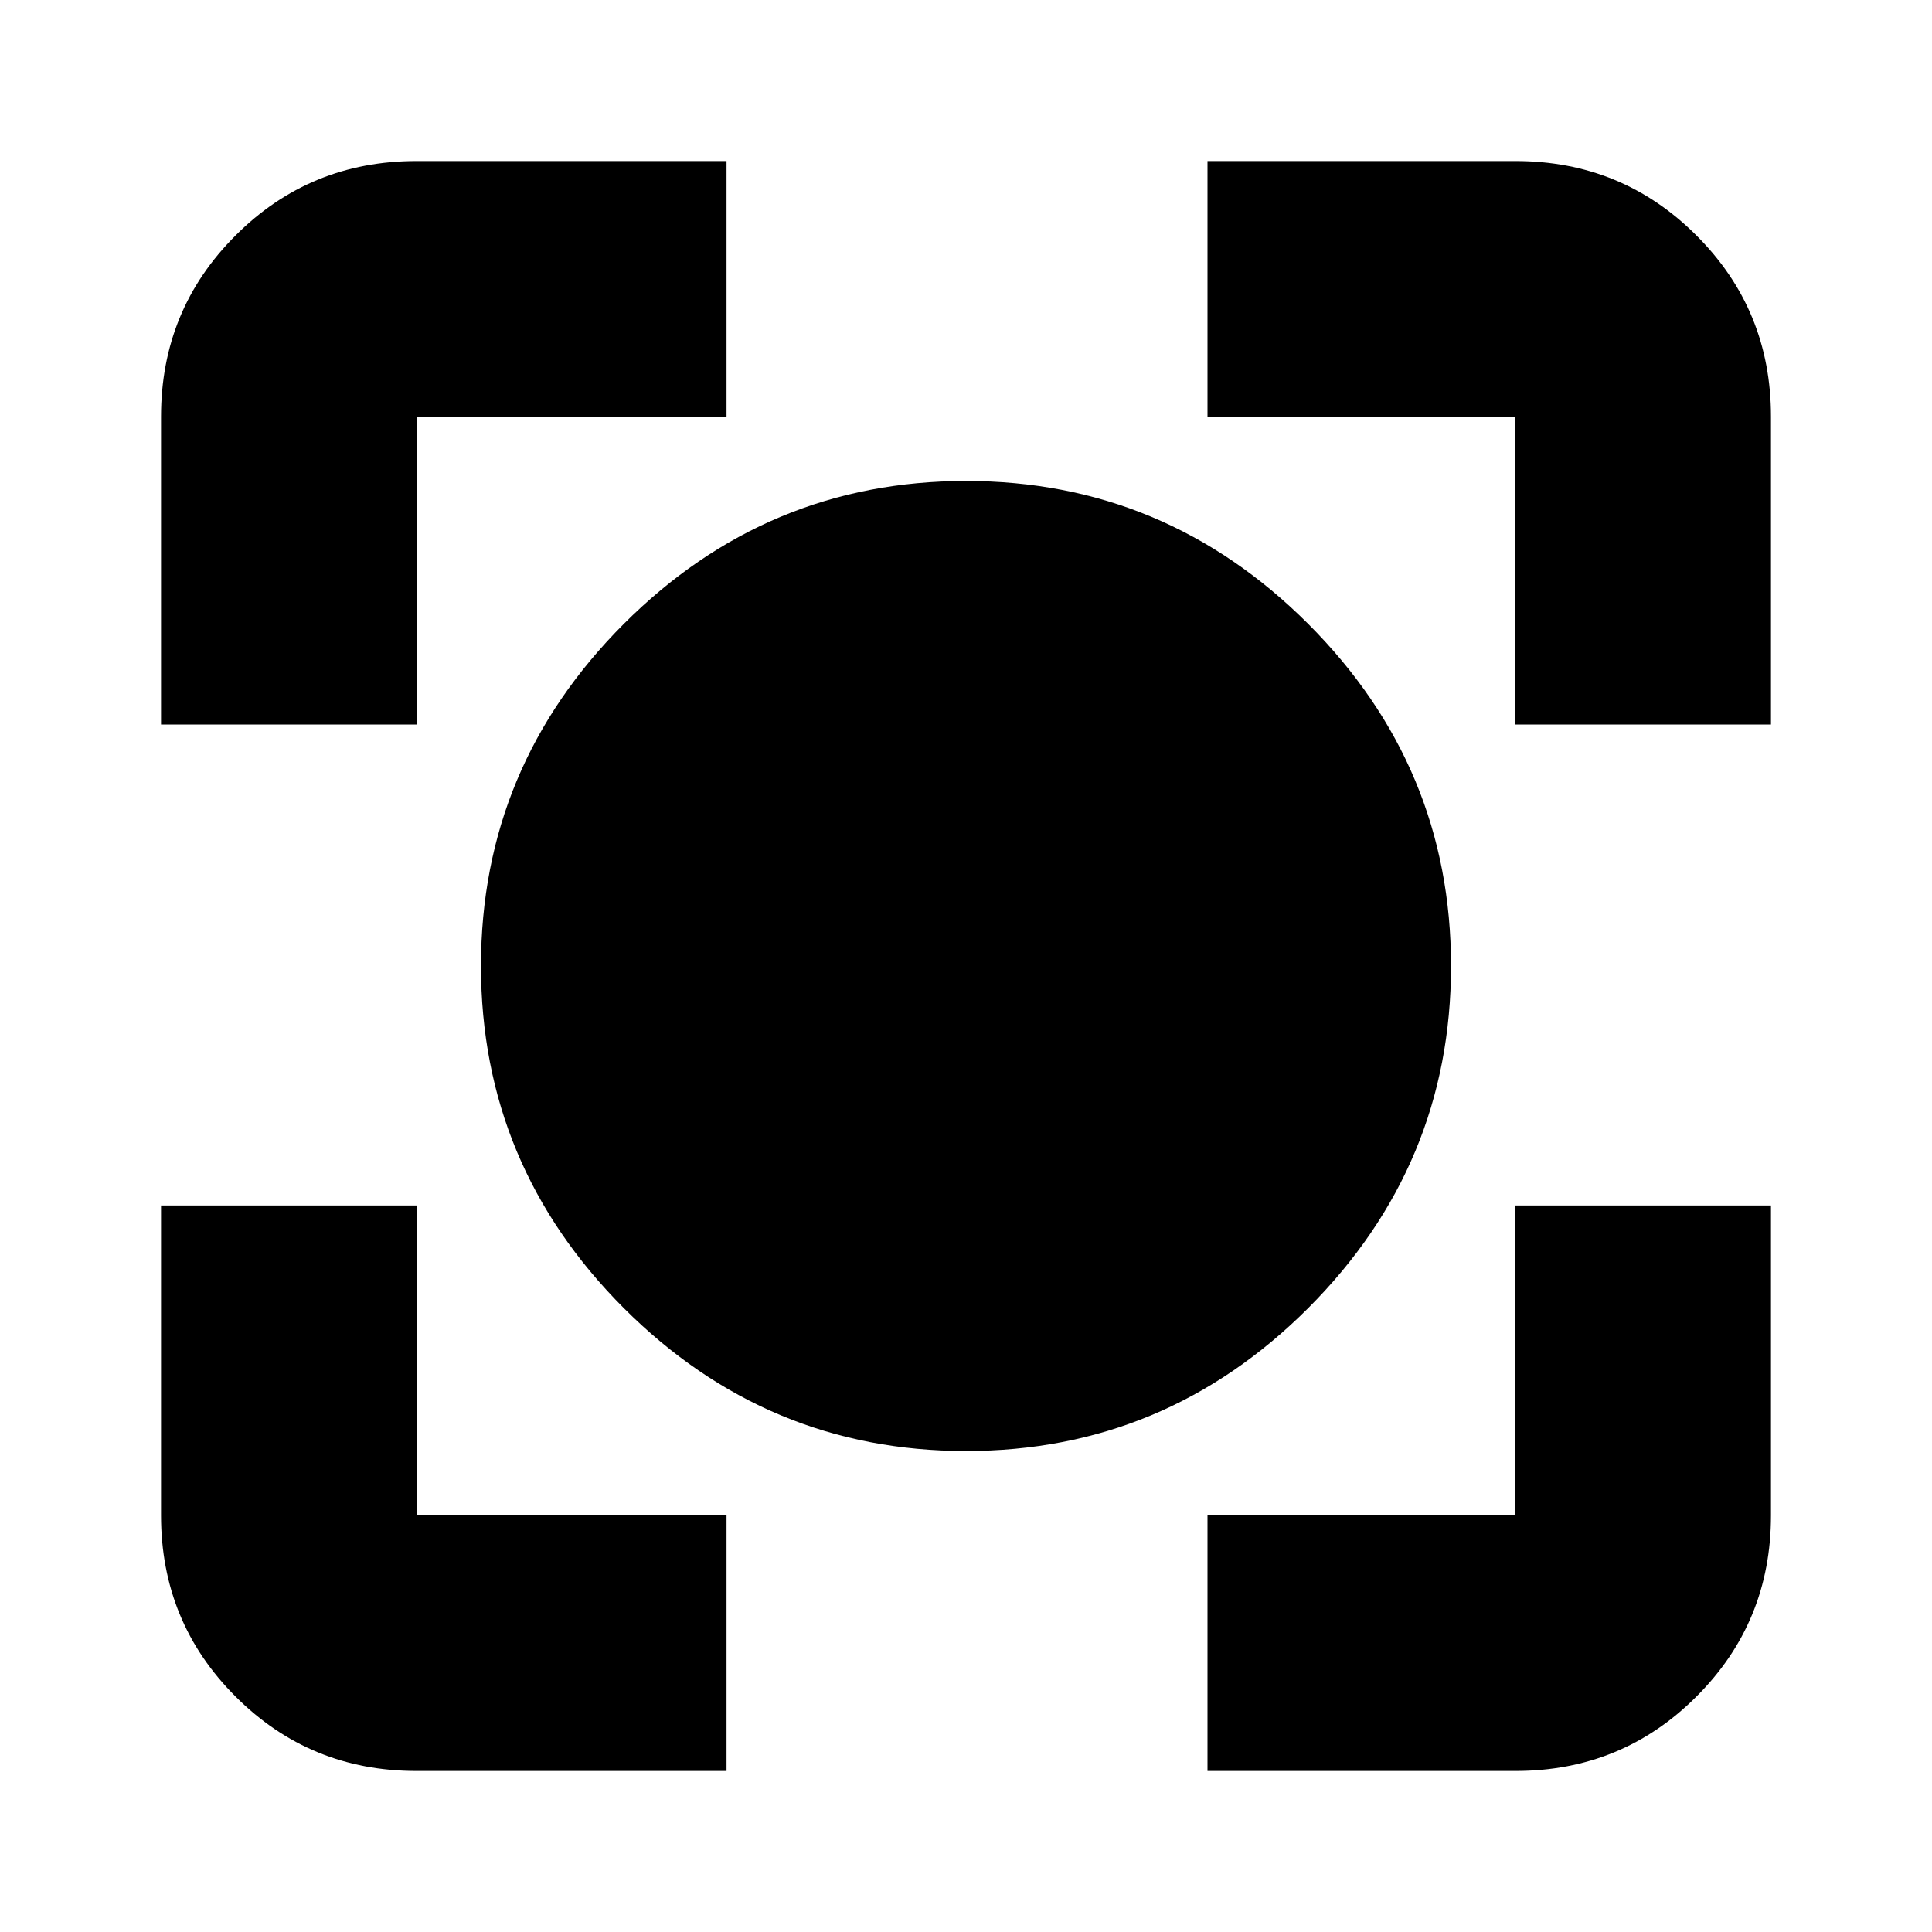 <svg xmlns="http://www.w3.org/2000/svg" height="20" width="20"><path d="M10 15.021q-2.062 0-3.542-1.479Q4.979 12.062 4.979 10t1.479-3.542Q7.938 4.979 10 4.979t3.542 1.479q1.479 1.48 1.479 3.542t-1.479 3.542q-1.48 1.479-3.542 1.479ZM1.667 7.5V4.312q0-1.104.771-1.874.77-.771 1.874-.771h3.209v2.645H4.312V7.5Zm5.854 10.833H4.312q-1.104 0-1.874-.771-.771-.77-.771-1.874v-3.209h2.645v3.209h3.209Zm4.979 0v-2.645h3.188v-3.209h2.645v3.209q0 1.104-.771 1.874-.77.771-1.874.771ZM15.688 7.5V4.312H12.5V1.667h3.188q1.104 0 1.874.771.771.77.771 1.874V7.5Z"/></svg>